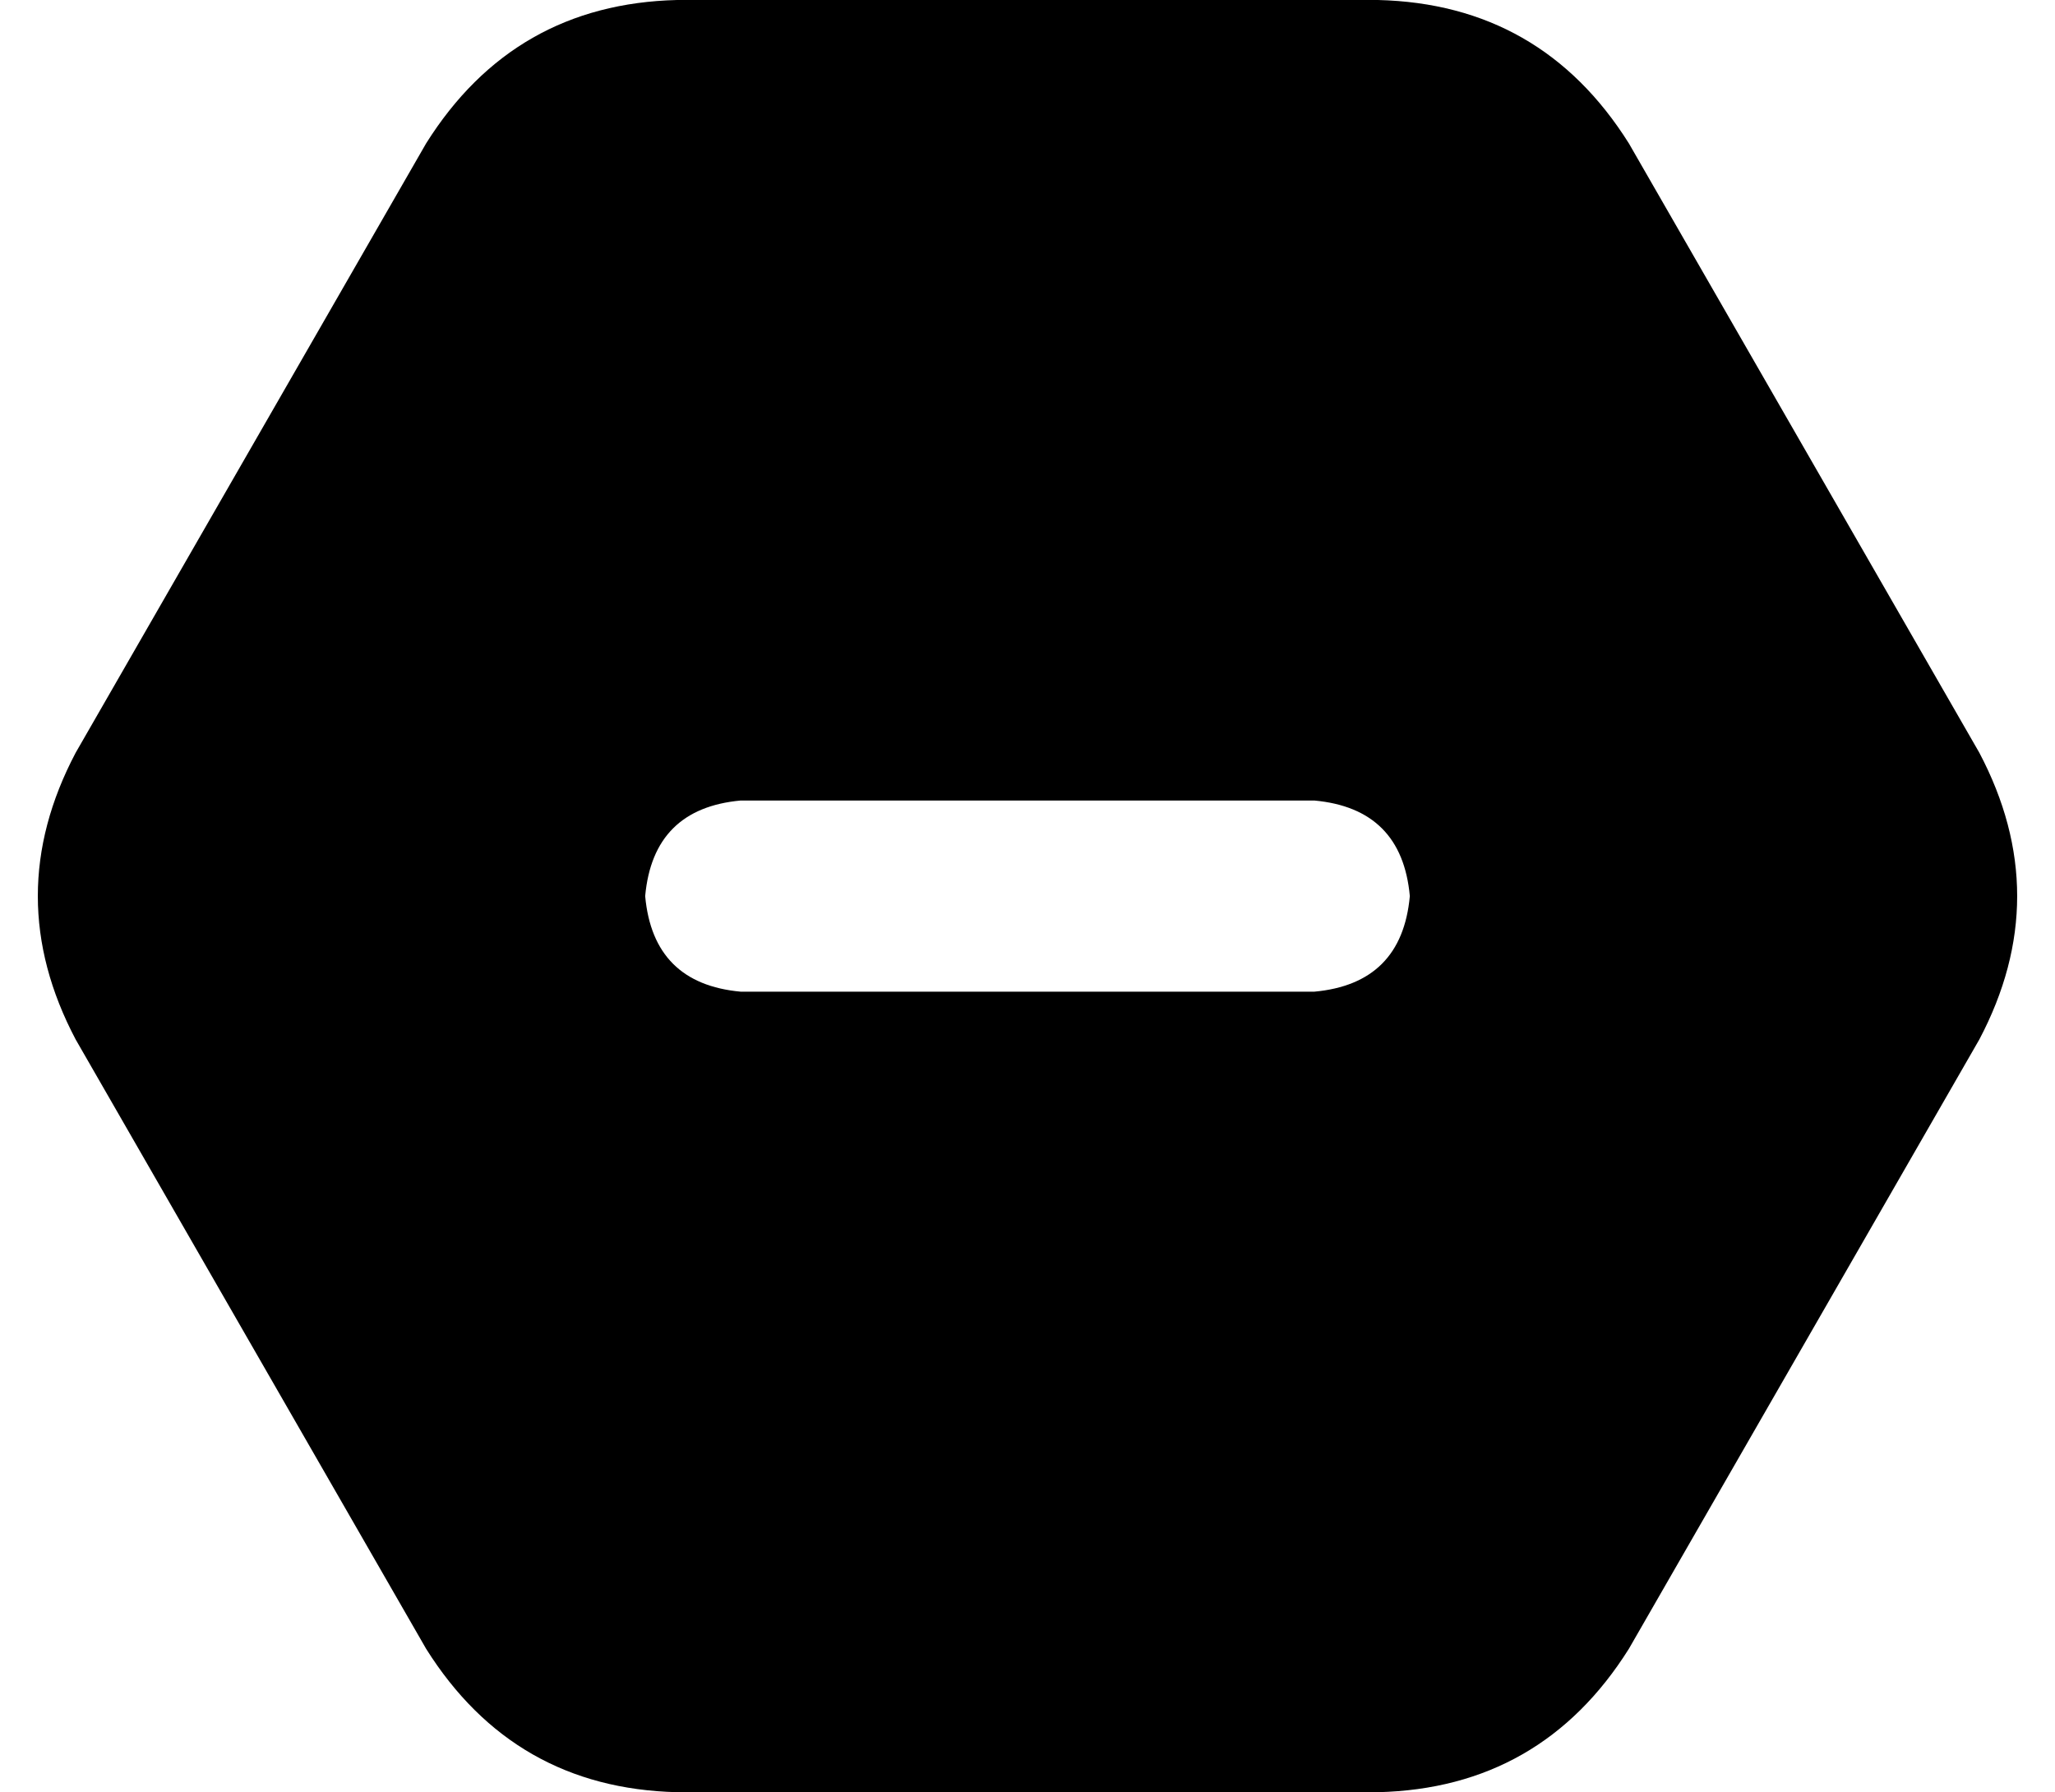 <svg xmlns="http://www.w3.org/2000/svg" viewBox="0 0 516 450">
    <path d="M 19 261 Q 0 225 19 189 L 107 36 Q 129 1 170 0 L 346 0 Q 387 1 409 36 L 497 189 Q 516 225 497 261 L 409 414 Q 387 449 346 450 L 170 450 Q 129 449 107 414 L 19 261 L 19 261 Z M 186 201 Q 164 203 162 225 Q 164 247 186 249 L 330 249 Q 352 247 354 225 Q 352 203 330 201 L 186 201 L 186 201 Z"/>
</svg>
